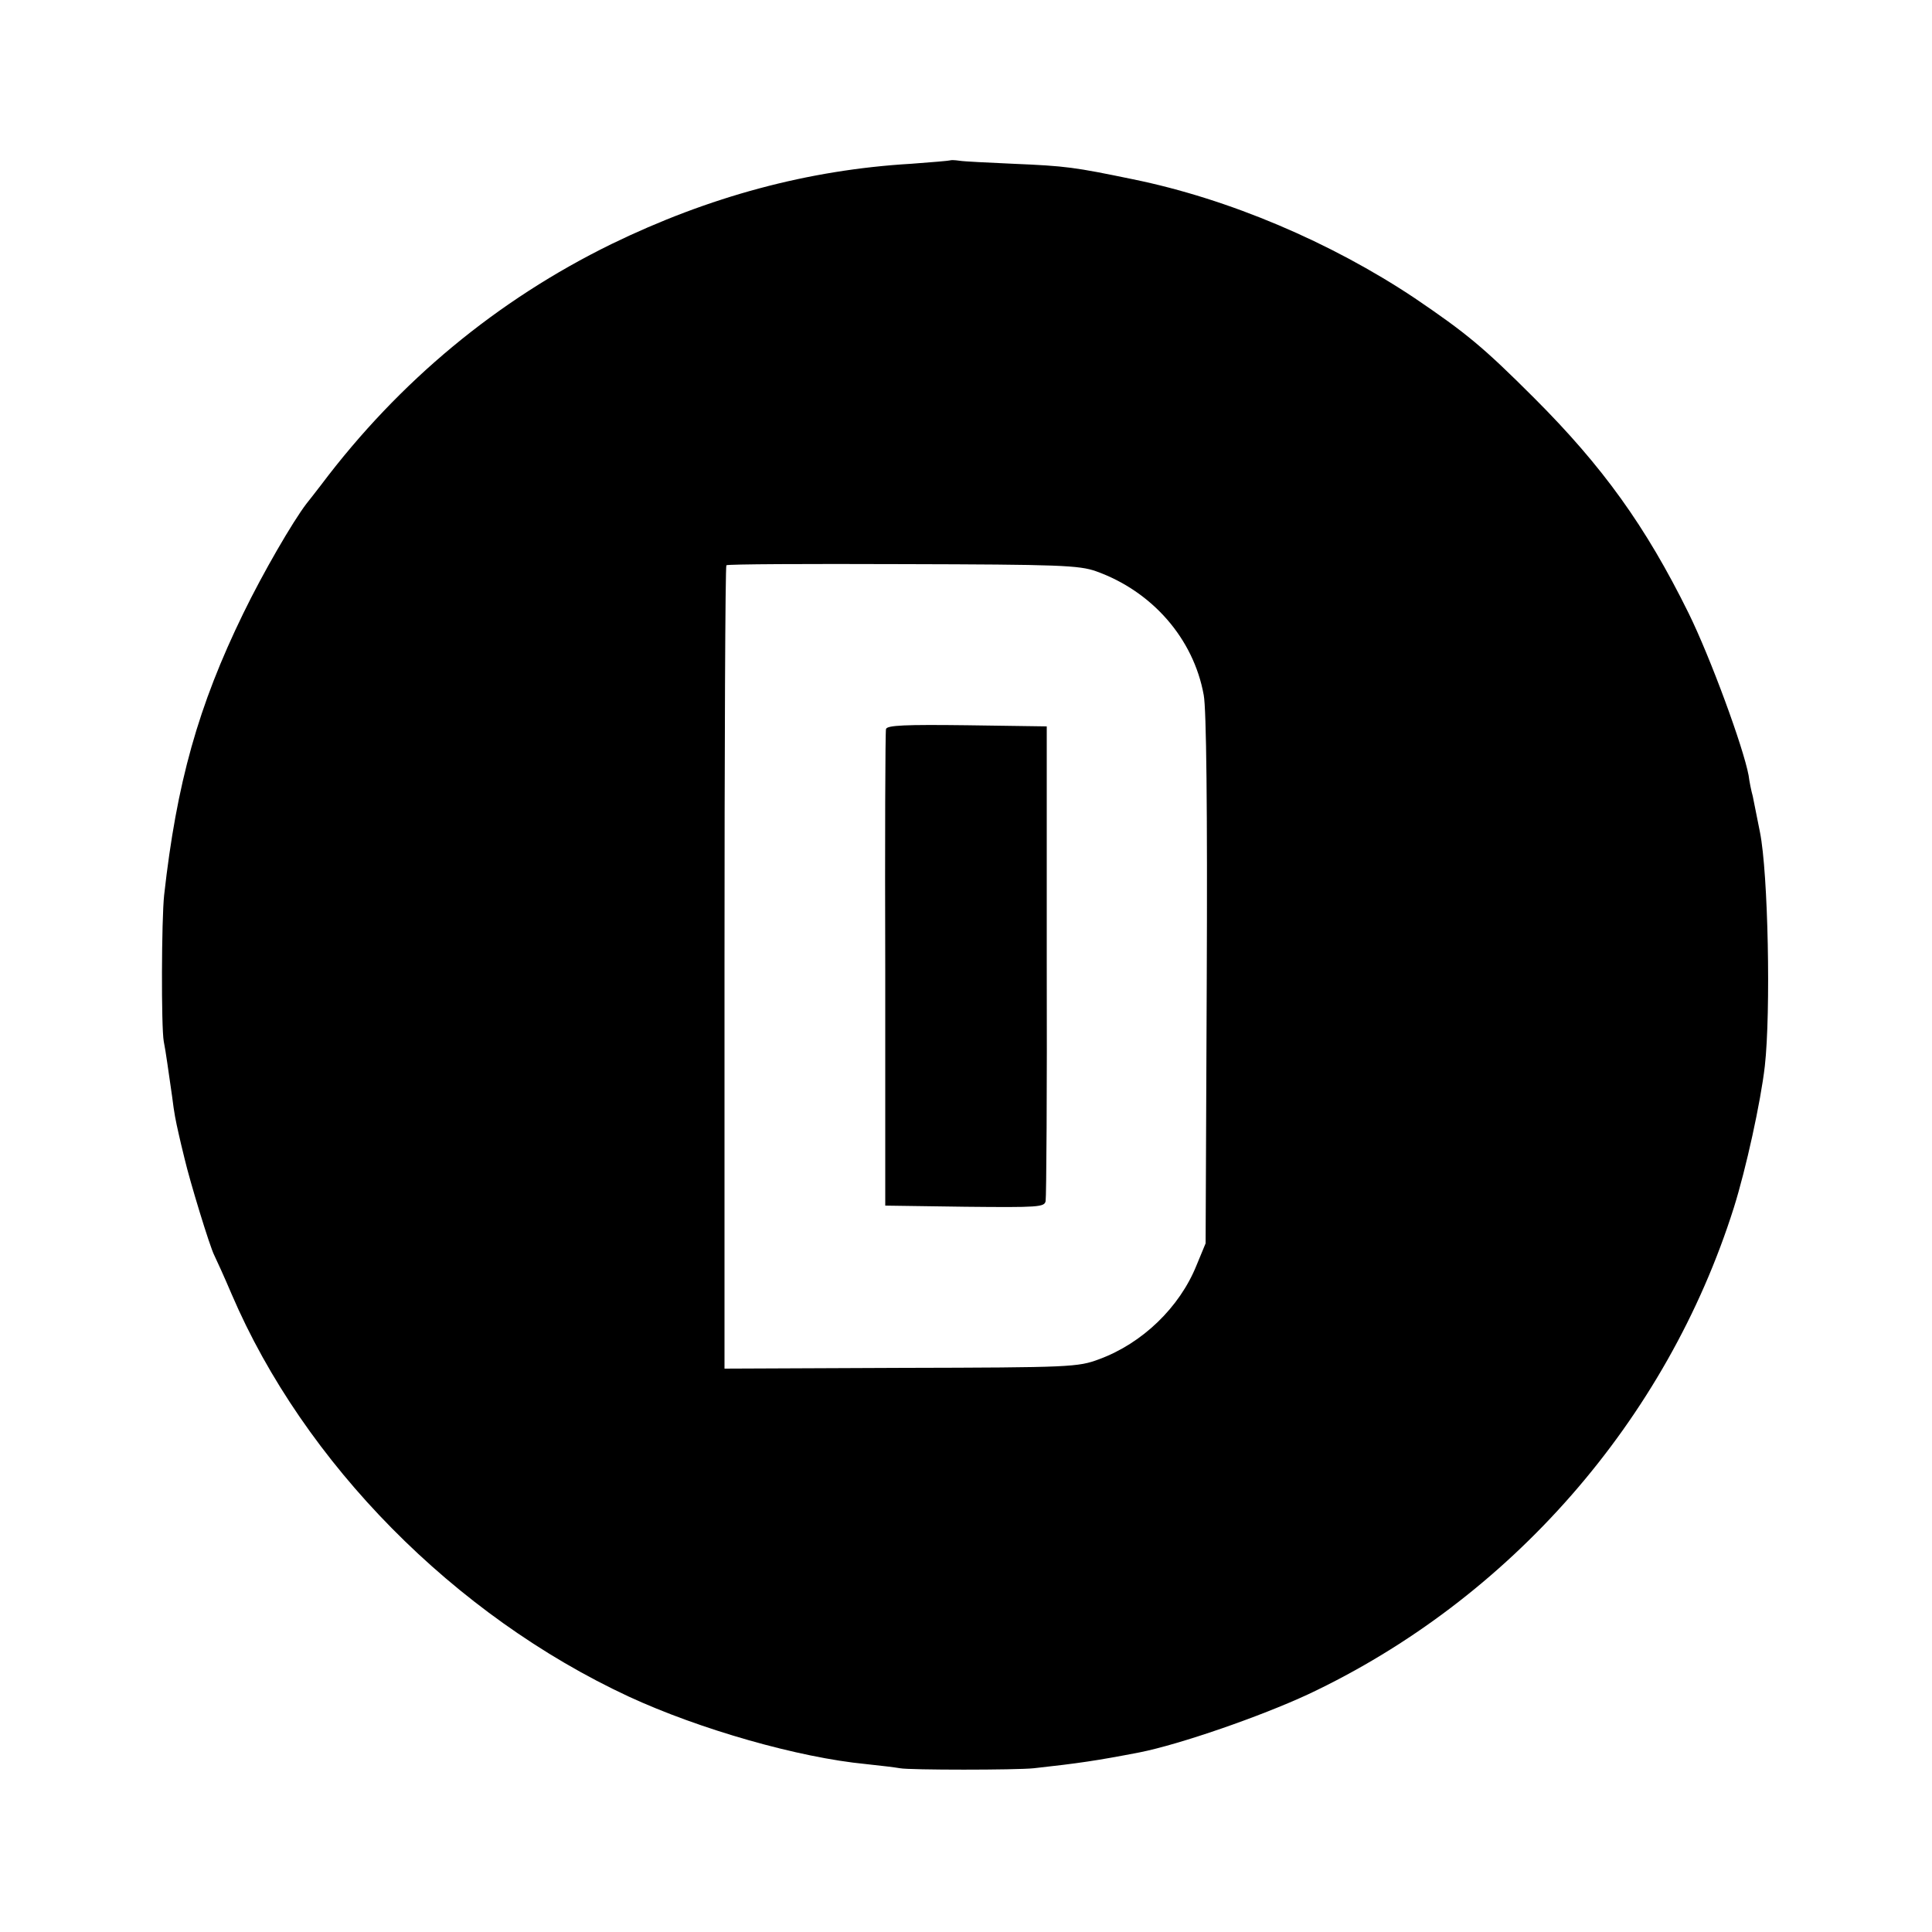 <?xml version="1.0" standalone="no"?>
<!DOCTYPE svg PUBLIC "-//W3C//DTD SVG 20010904//EN"
 "http://www.w3.org/TR/2001/REC-SVG-20010904/DTD/svg10.dtd">
<svg version="1.0" xmlns="http://www.w3.org/2000/svg"
 width="512pt" height="512pt" viewBox="0 0 512 512"
 preserveAspectRatio="xMidYMid meet">
<g transform="translate(0,512) scale(0.1,-0.1)"
fill="#000000" stroke="none">
<path d="M2518 4695 c-2 -1 -48 -5 -103 -9 -273 -16 -536 -87 -795 -213 -302
-148 -562 -363 -769 -638 -17 -22 -34 -44 -39 -50 -36 -47 -115 -183 -167
-290 -120 -246 -177 -451 -210 -747 -7 -64 -8 -350 -1 -388 6 -30 12 -77 22
-145 6 -48 9 -62 18 -102 2 -10 9 -38 15 -63 14 -60 67 -234 79 -257 5 -10 26
-56 46 -103 192 -448 590 -851 1052 -1066 188 -87 451 -162 629 -179 39 -4 79
-9 90 -11 25 -5 308 -5 355 0 118 13 166 20 280 42 106 21 320 95 447 154 535
252 950 726 1128 1290 32 102 71 279 82 375 16 143 9 511 -13 620 -2 11 -6 31
-9 45 -3 14 -7 36 -10 50 -4 14 -9 39 -11 55 -14 75 -101 312 -159 430 -114
231 -228 389 -409 570 -135 135 -180 172 -317 265 -222 148 -492 263 -747 315
-155 32 -176 35 -317 41 -66 3 -130 6 -142 8 -13 2 -24 2 -25 1z m387 -1089
c148 -53 258 -178 285 -328 7 -36 10 -301 8 -755 l-3 -698 -24 -58 c-45 -112
-144 -207 -258 -249 -56 -21 -75 -22 -525 -23 l-468 -2 0 1062 c0 584 2 1064
5 1067 3 3 213 4 468 3 414 -1 467 -3 512 -19z"/>
<path d="M2348 3188 c-2 -7 -3 -294 -2 -638 l0 -625 211 -3 c195 -2 211 -1
214 15 2 10 4 297 3 638 l0 620 -211 3 c-164 2 -212 0 -215 -10z"/>
</g>
</svg>
